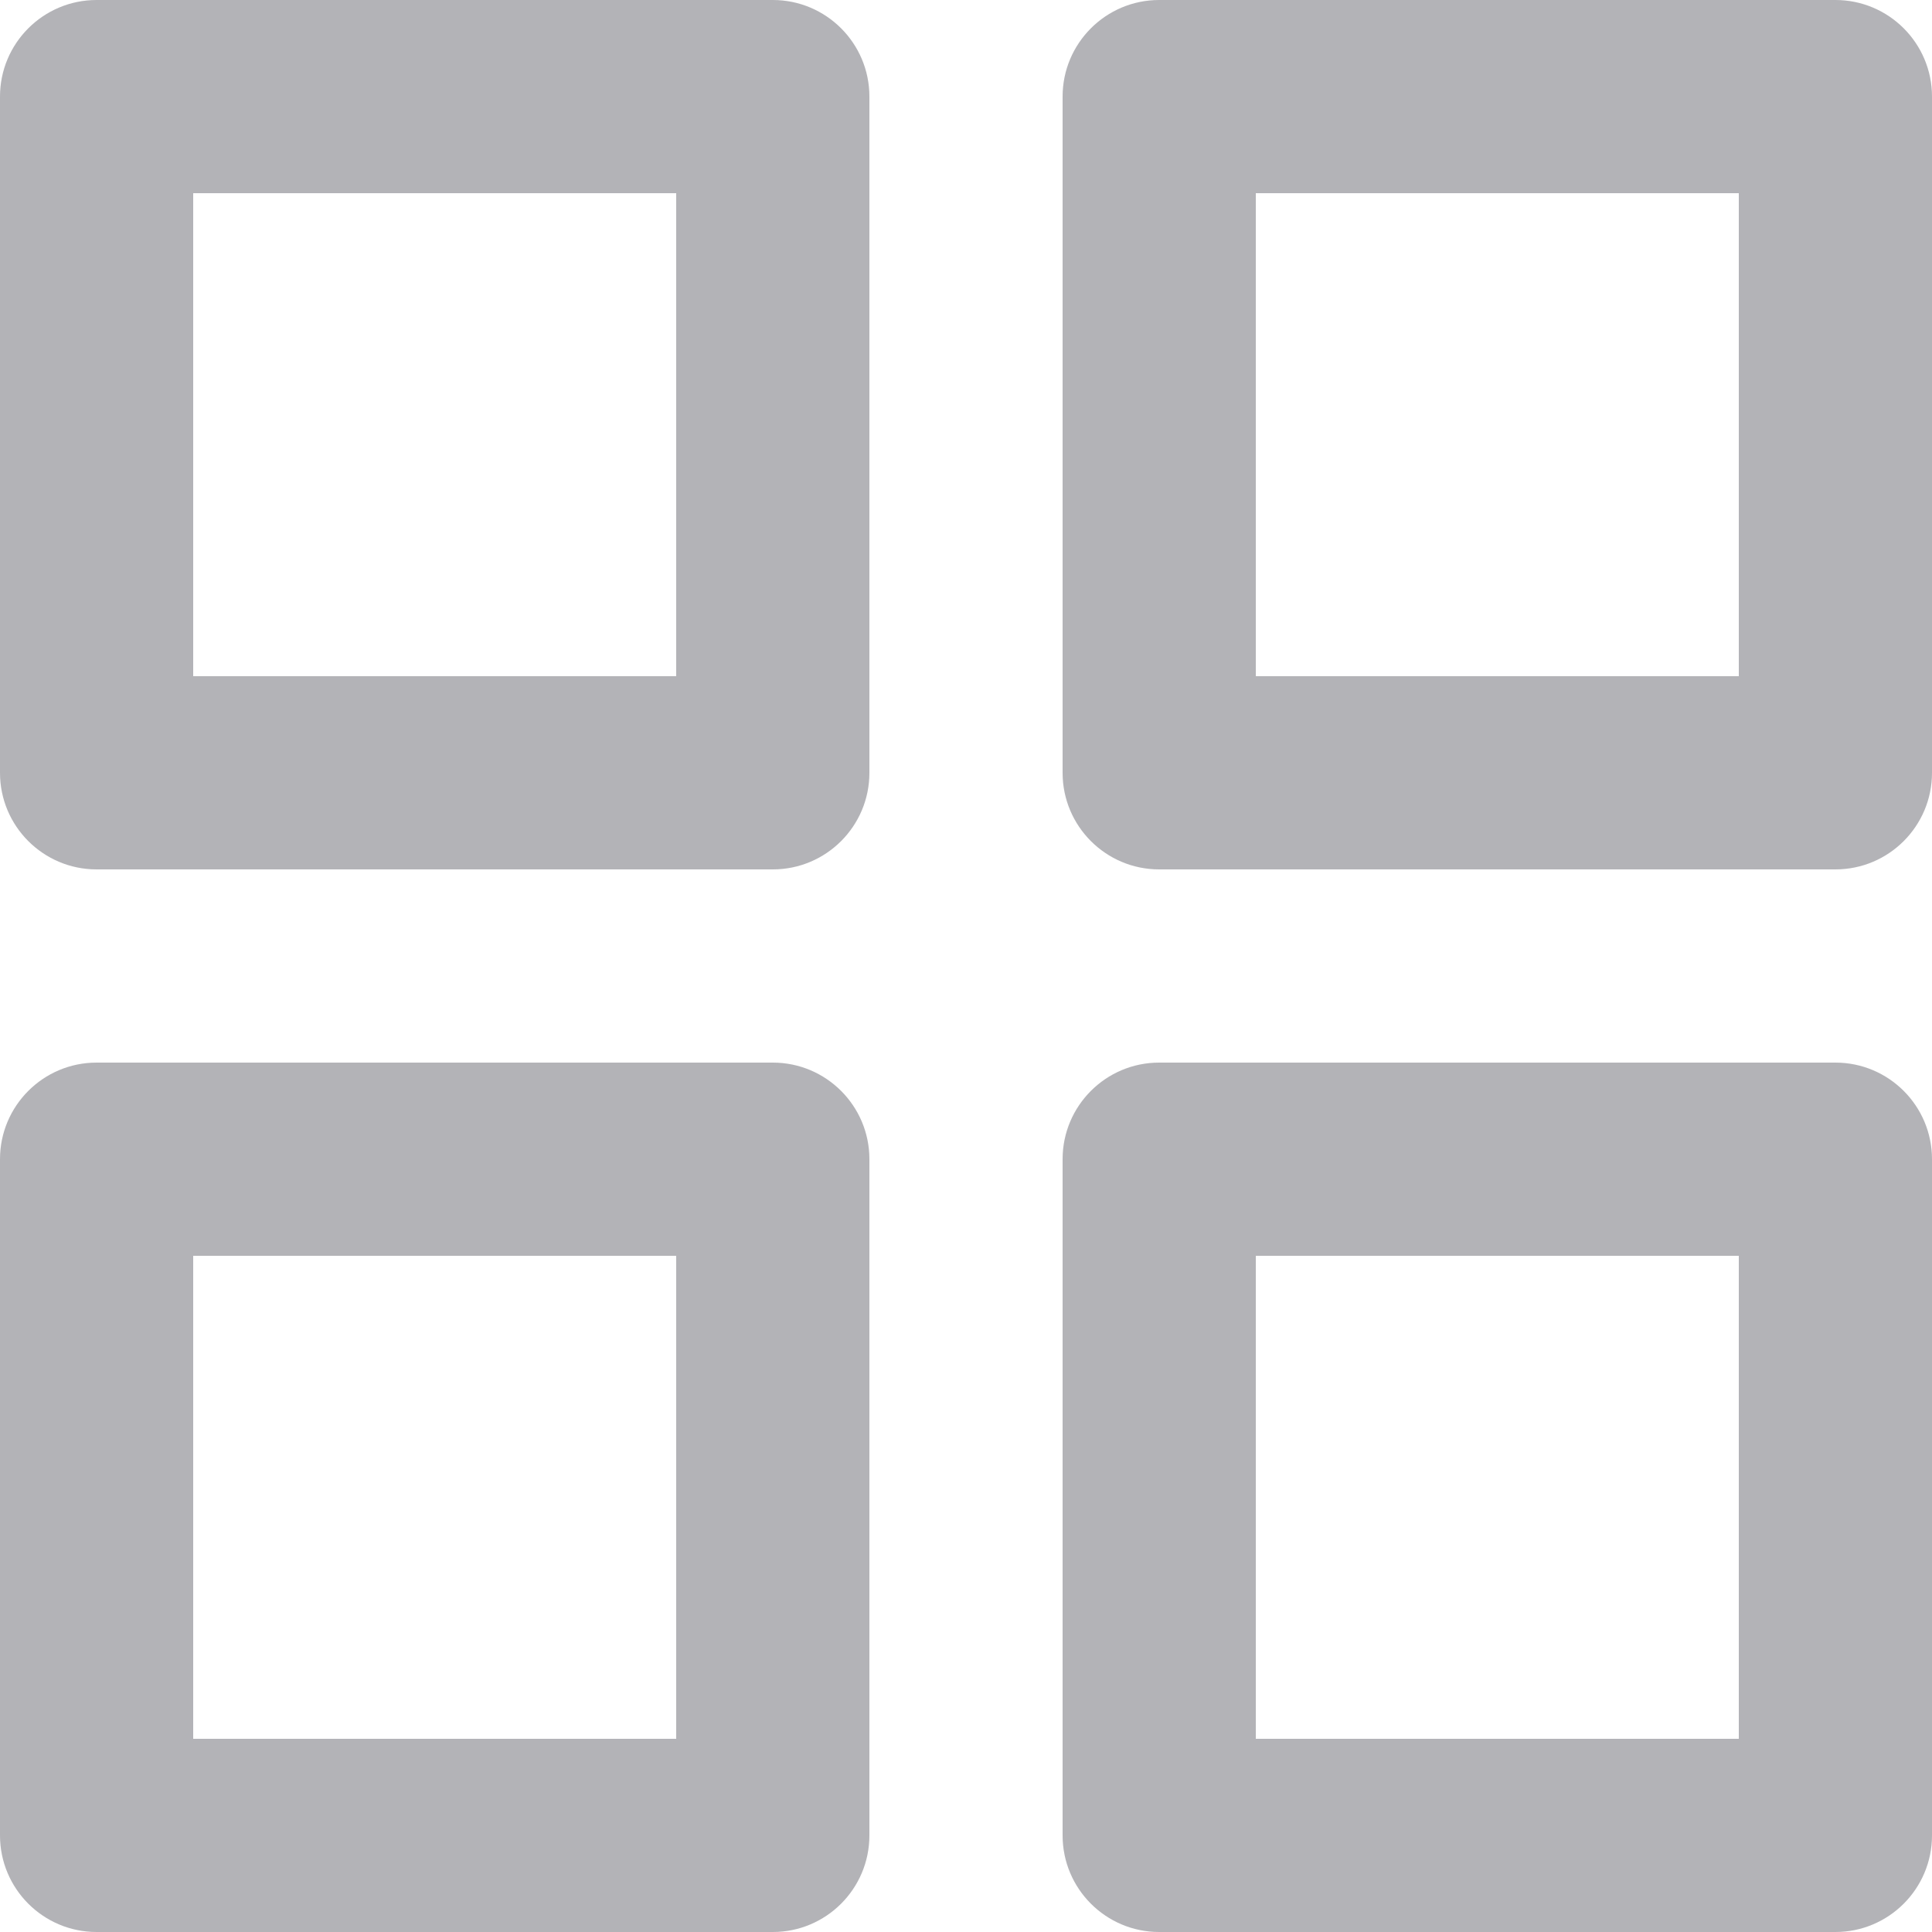 <svg width="18" height="18" viewBox="0 0 18 18" fill="none" xmlns="http://www.w3.org/2000/svg">
<path fill-rule="evenodd" clip-rule="evenodd" d="M8.1 10.8C8.1 10.303 7.697 9.9 7.2 9.9H0.9C0.403 9.9 0 10.303 0 10.8V17.1C0 17.597 0.403 18 0.9 18H7.2C7.697 18 8.1 17.597 8.1 17.1V10.8ZM18 10.8C18 10.303 17.597 9.9 17.1 9.9H10.8C10.303 9.9 9.9 10.303 9.9 10.8V17.1C9.9 17.597 10.303 18 10.8 18H17.1C17.597 18 18 17.597 18 17.1V10.8ZM6.3 11.7V16.2H1.8V11.7H6.3ZM16.2 11.7V16.2H11.7V11.7H16.2ZM18 0.9C18 0.403 17.597 0 17.1 0H10.8C10.303 0 9.9 0.403 9.9 0.9V7.2C9.9 7.697 10.303 8.1 10.8 8.1H17.1C17.597 8.1 18 7.697 18 7.2V0.9ZM8.1 0.9C8.1 0.403 7.697 0 7.2 0H0.9C0.403 0 0 0.403 0 0.9V7.2C0 7.697 0.403 8.1 0.9 8.1H7.2C7.697 8.1 8.1 7.697 8.1 7.2V0.9ZM16.2 1.8V6.3H11.7V1.8H16.2ZM6.3 1.8V6.3H1.8V1.8H6.3Z" fill="#B3B3B7"/>
</svg>
